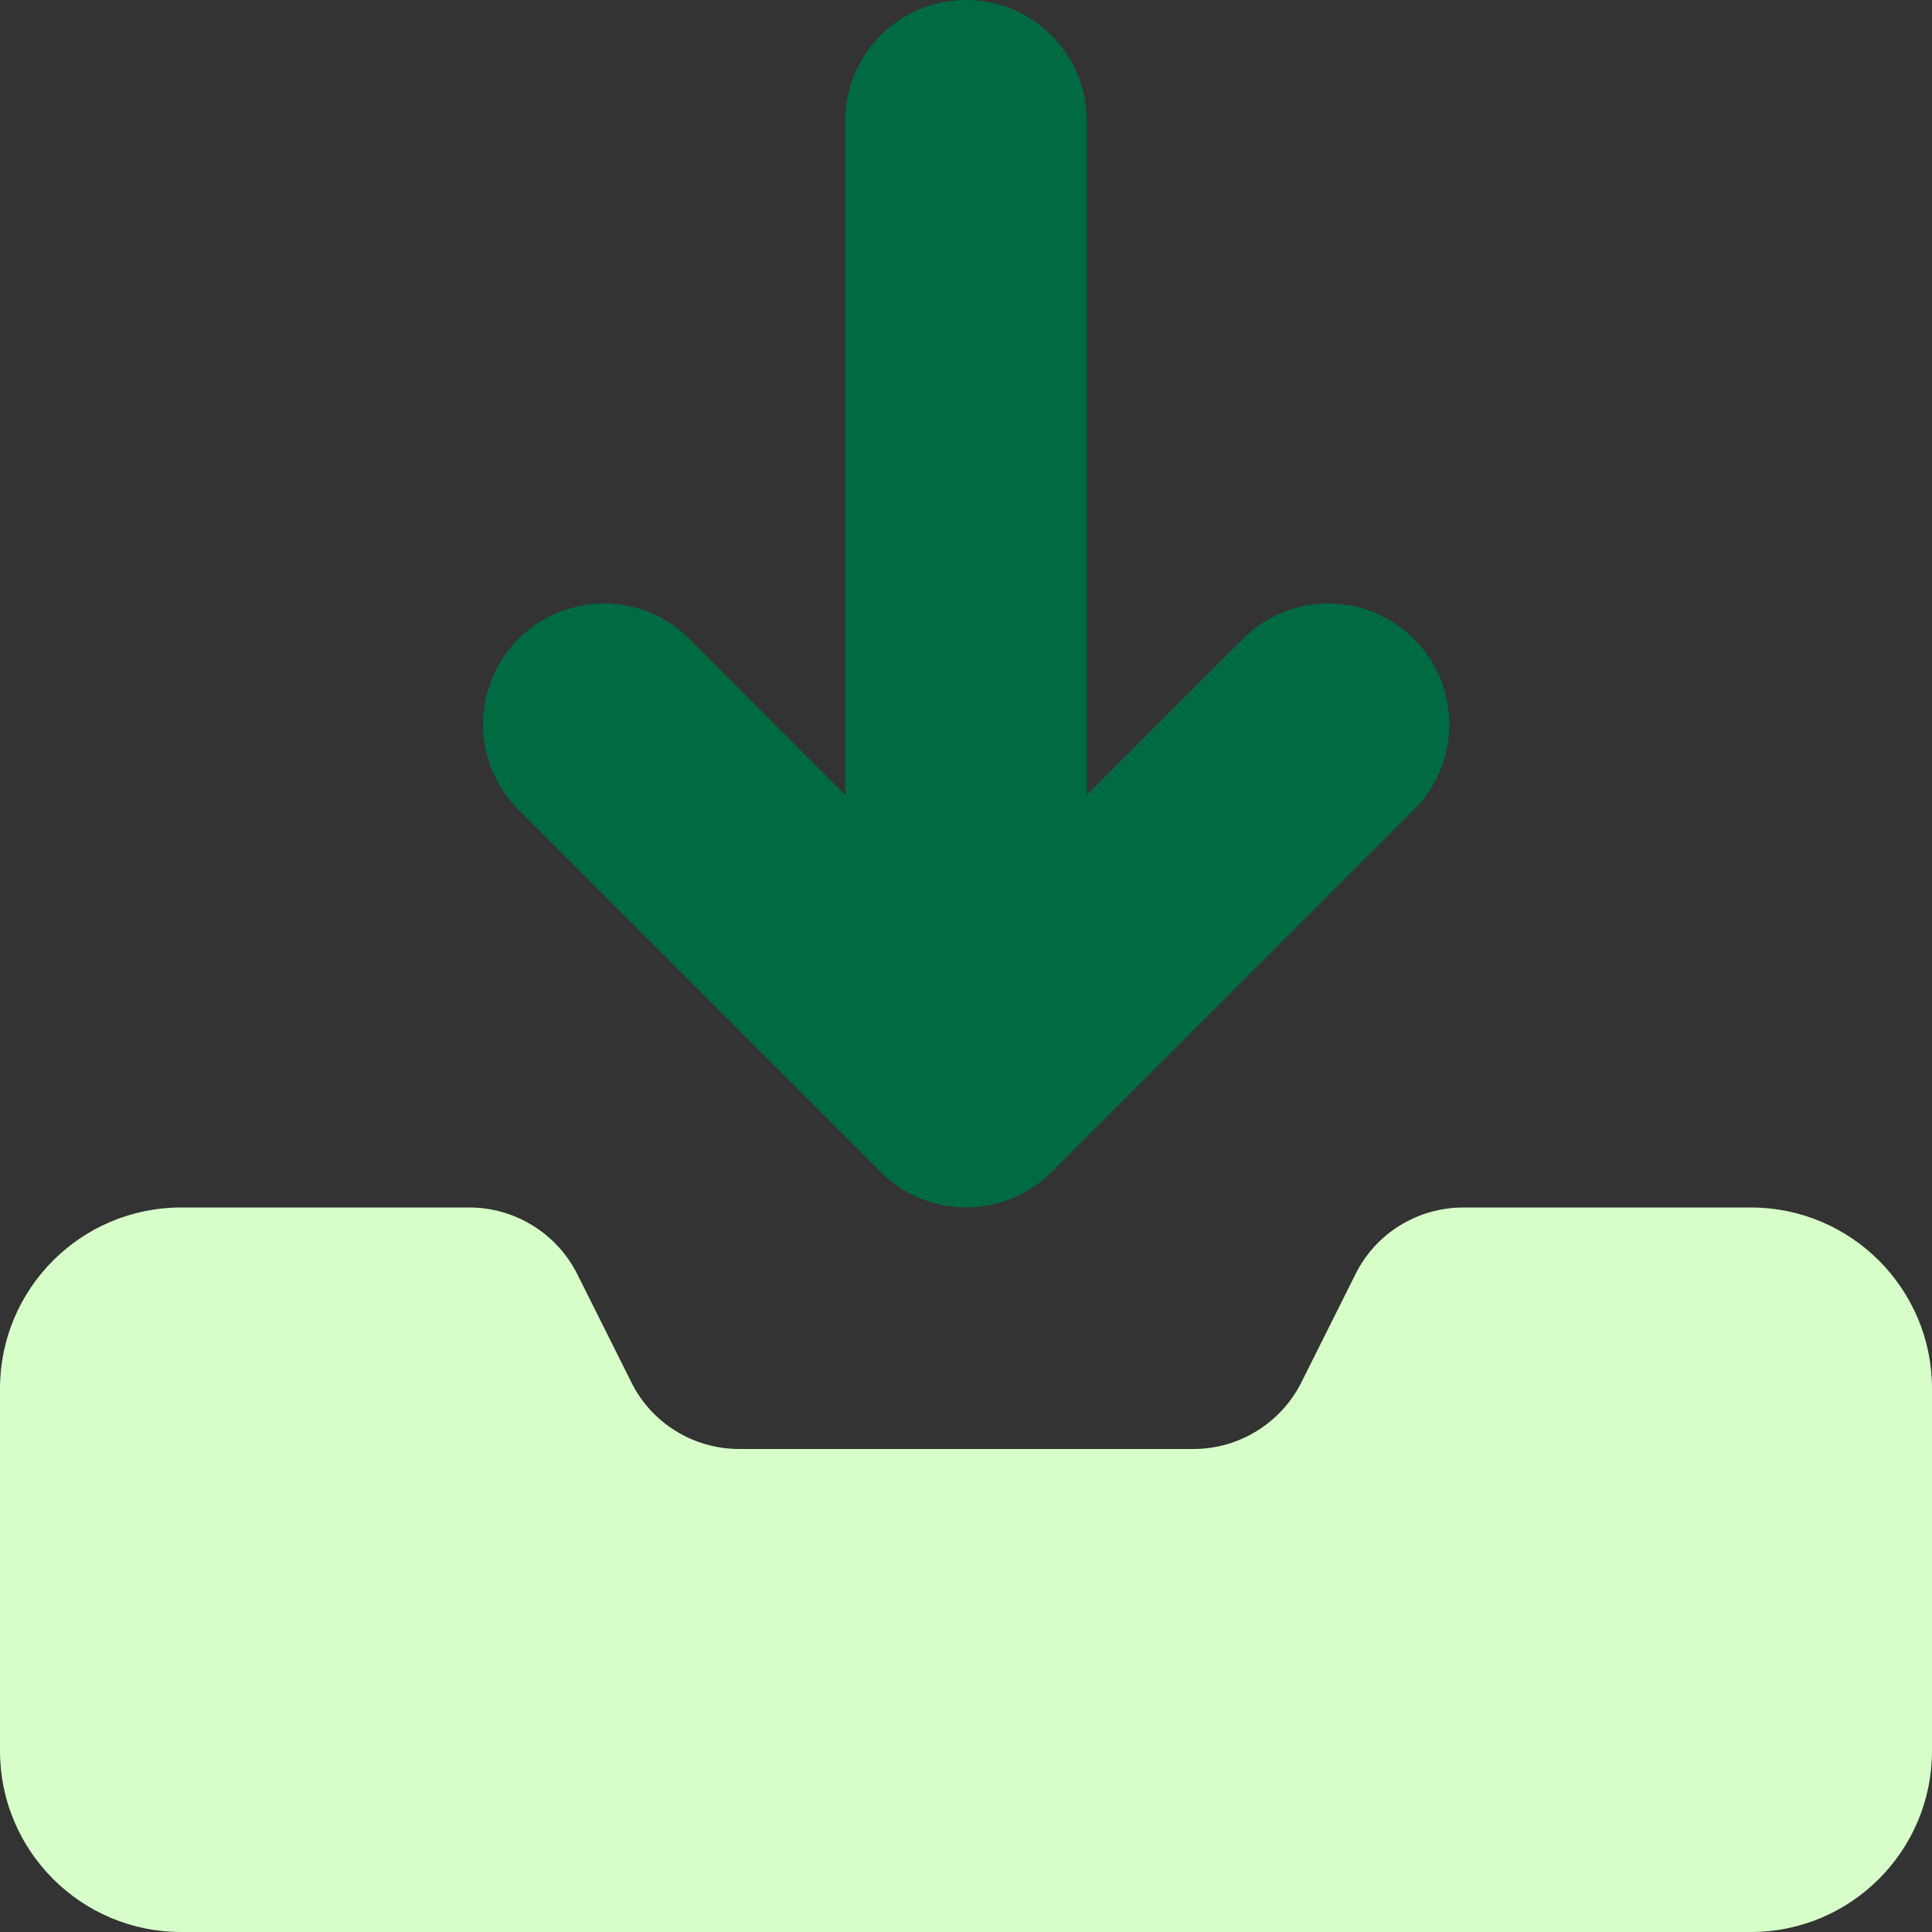 <svg version="1.2" xmlns="http://www.w3.org/2000/svg" viewBox="0 0 512 512" width="512" height="512"><rect x="0" y="0" width="512" height="512" fill="#333333" stroke="none"/><style>.a{fill:#d7fec8}.b{fill:#006a43}</style><path class="a" d="m0 368v96c0 26.5 21.5 48 48 48h416c26.5 0 48-21.5 48-48v-96c0-26.5-21.5-48-48-48h-76.2c-12.1 0-23.2 6.8-28.6 17.7l-14.3 28.6c-5.4 10.8-16.5 17.7-28.6 17.7h-120.4c-12.1 0-23.2-6.8-28.6-17.7l-14.3-28.6c-5.4-10.8-16.5-17.7-28.6-17.7h-76.4c-26.5 0-48 21.5-48 48z"/><path class="b" d="m256 0c17.7 0 32 14.3 32 32v178.7l41.4-41.4c12.5-12.5 32.8-12.5 45.3 0 12.5 12.5 12.5 32.8 0 45.3l-96 96c-12.5 12.5-32.8 12.5-45.3 0l-96-96c-12.5-12.5-12.5-32.8 0-45.3 12.5-12.5 32.8-12.5 45.3 0l41.3 41.4v-178.7c0-17.7 14.3-32 32-32z"/></svg>